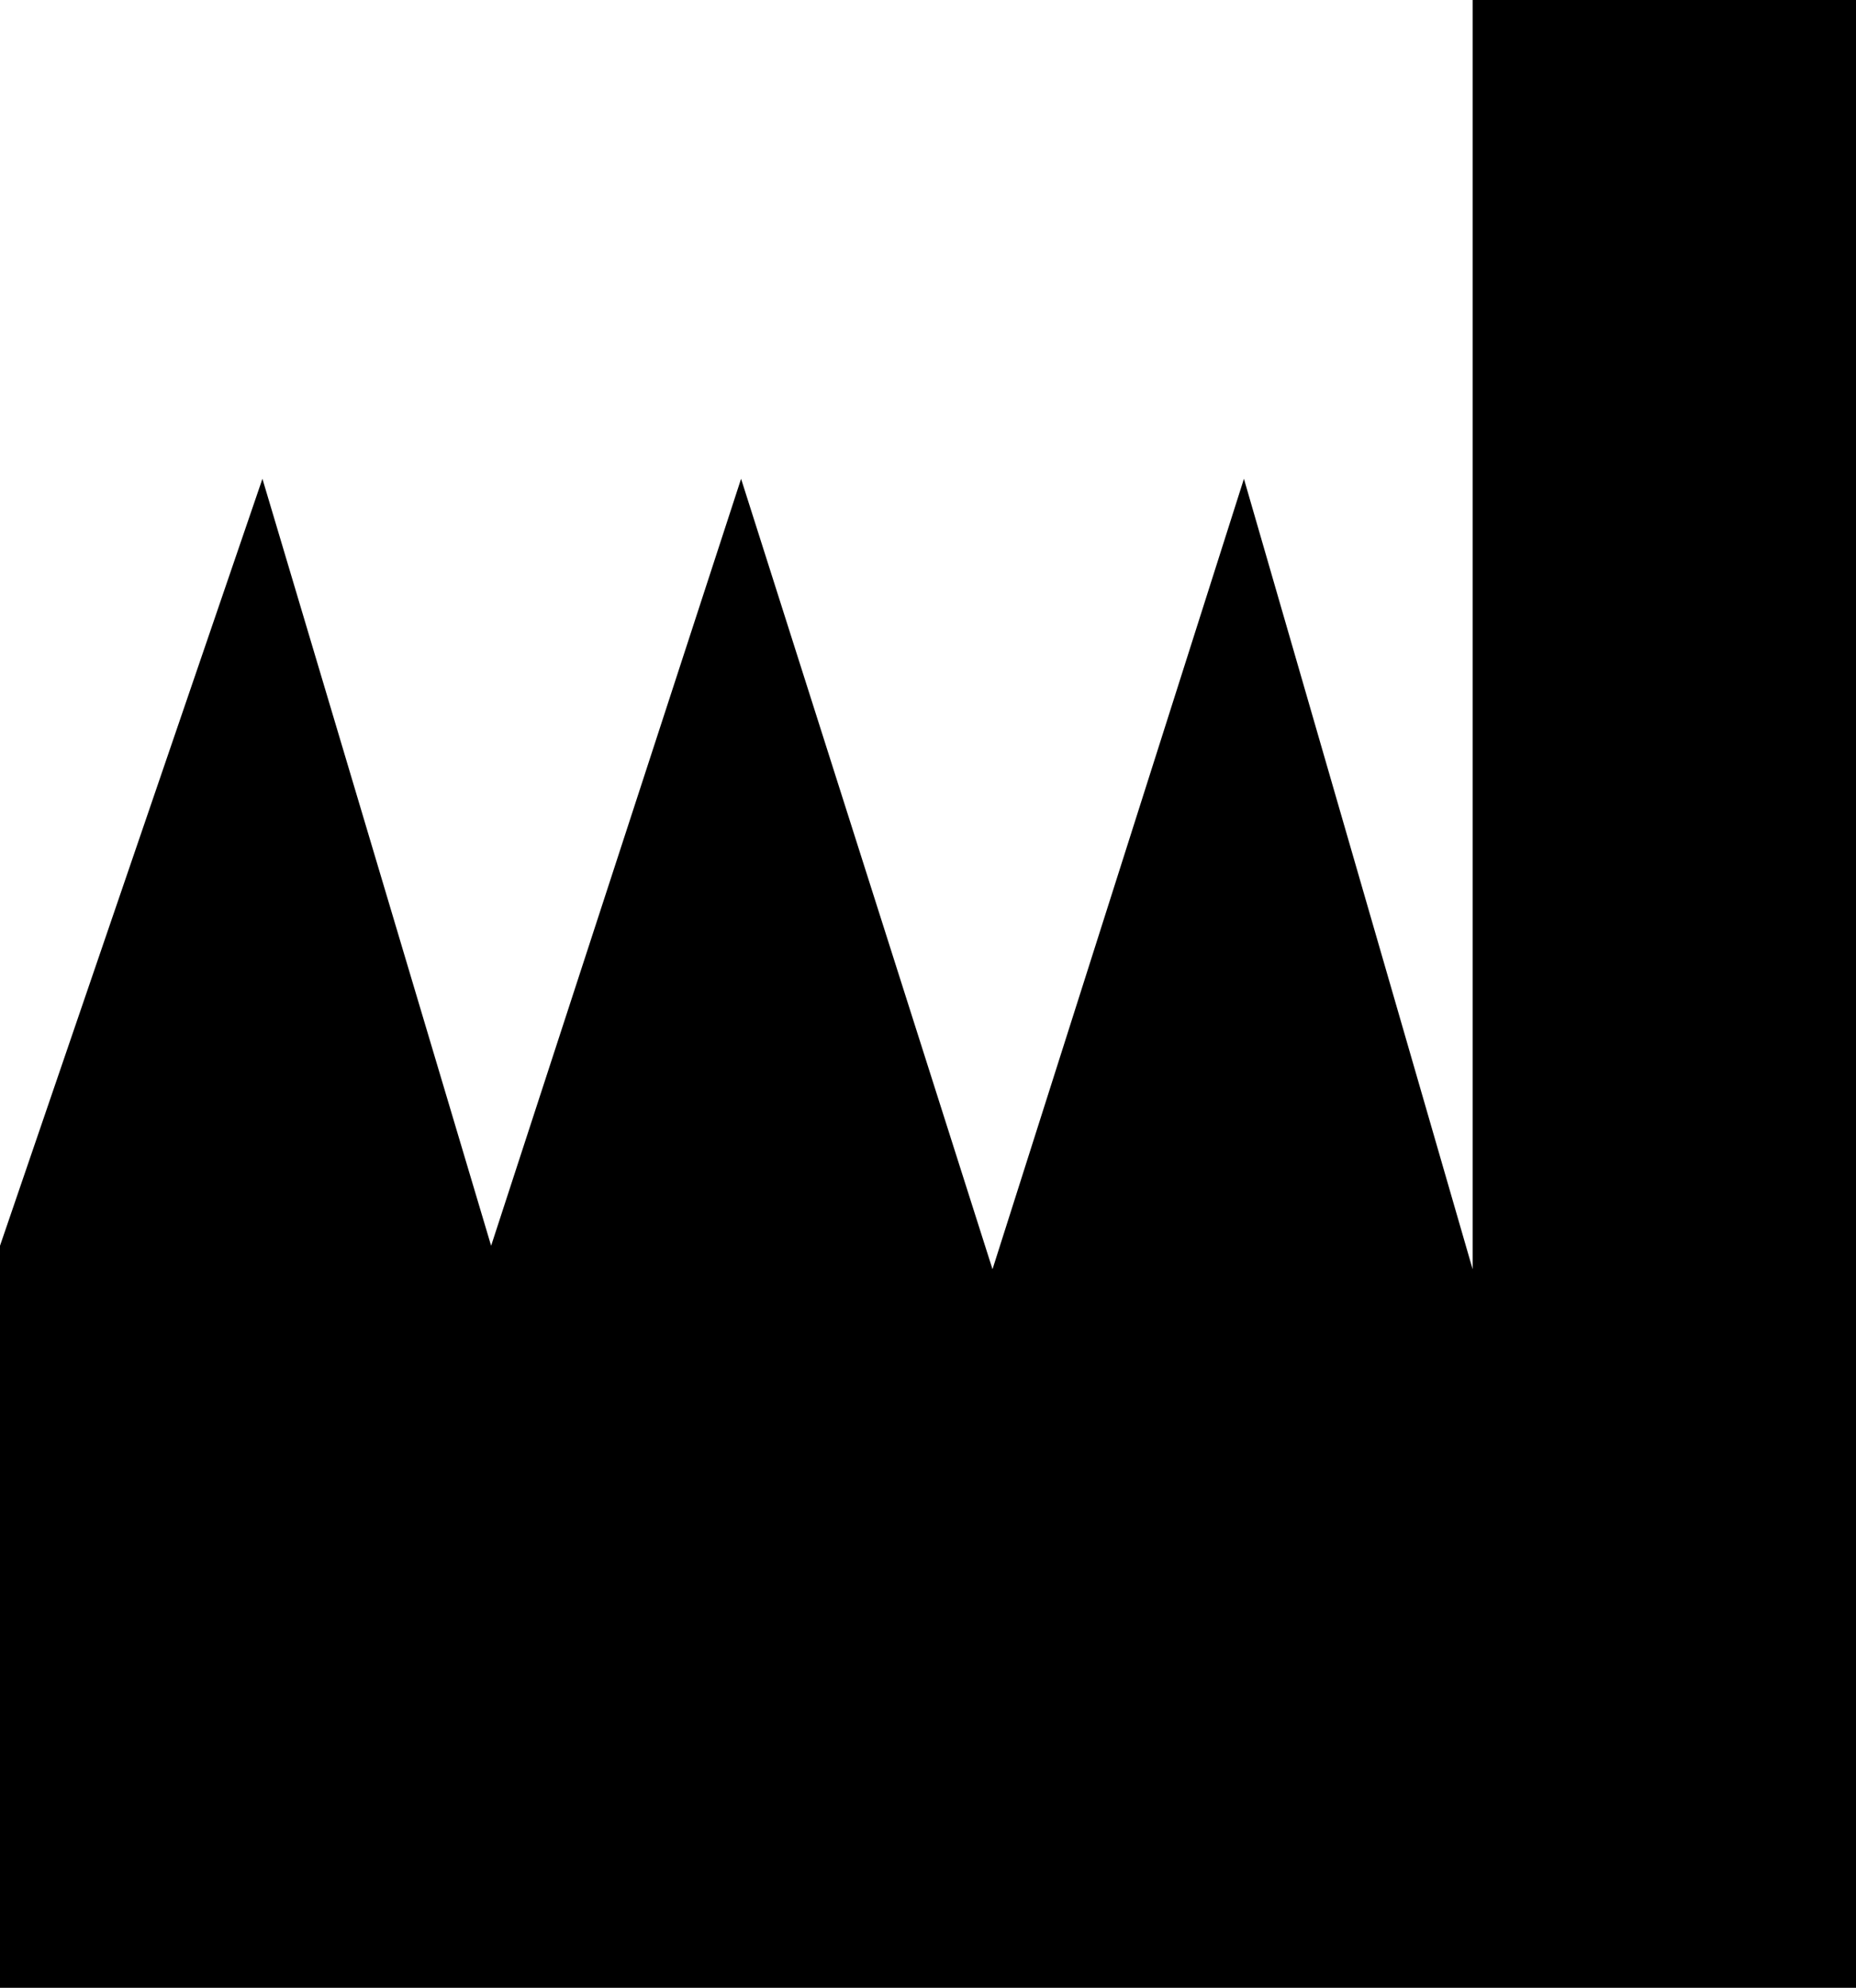 <?xml version="1.0" encoding="utf-8"?>
<!-- Generator: Adobe Illustrator 24.0.3, SVG Export Plug-In . SVG Version: 6.00 Build 0)  -->
<svg version="1.1" id="Layer_1" xmlns="http://www.w3.org/2000/svg" xmlns:xlink="http://www.w3.org/1999/xlink" x="0px" y="0px"
	 viewBox="0 0 25.32 27.11" style="enable-background:new 0 0 25.32 27.11;" xml:space="preserve">
<polygon points="0,27.11 25.32,27.11 25.32,0 20.09,0 20.09,17.31 16.97,6.53 13.54,17.31 10.11,6.53 6.7,16.99 3.58,6.53 0,16.99 
	"/>
</svg>
